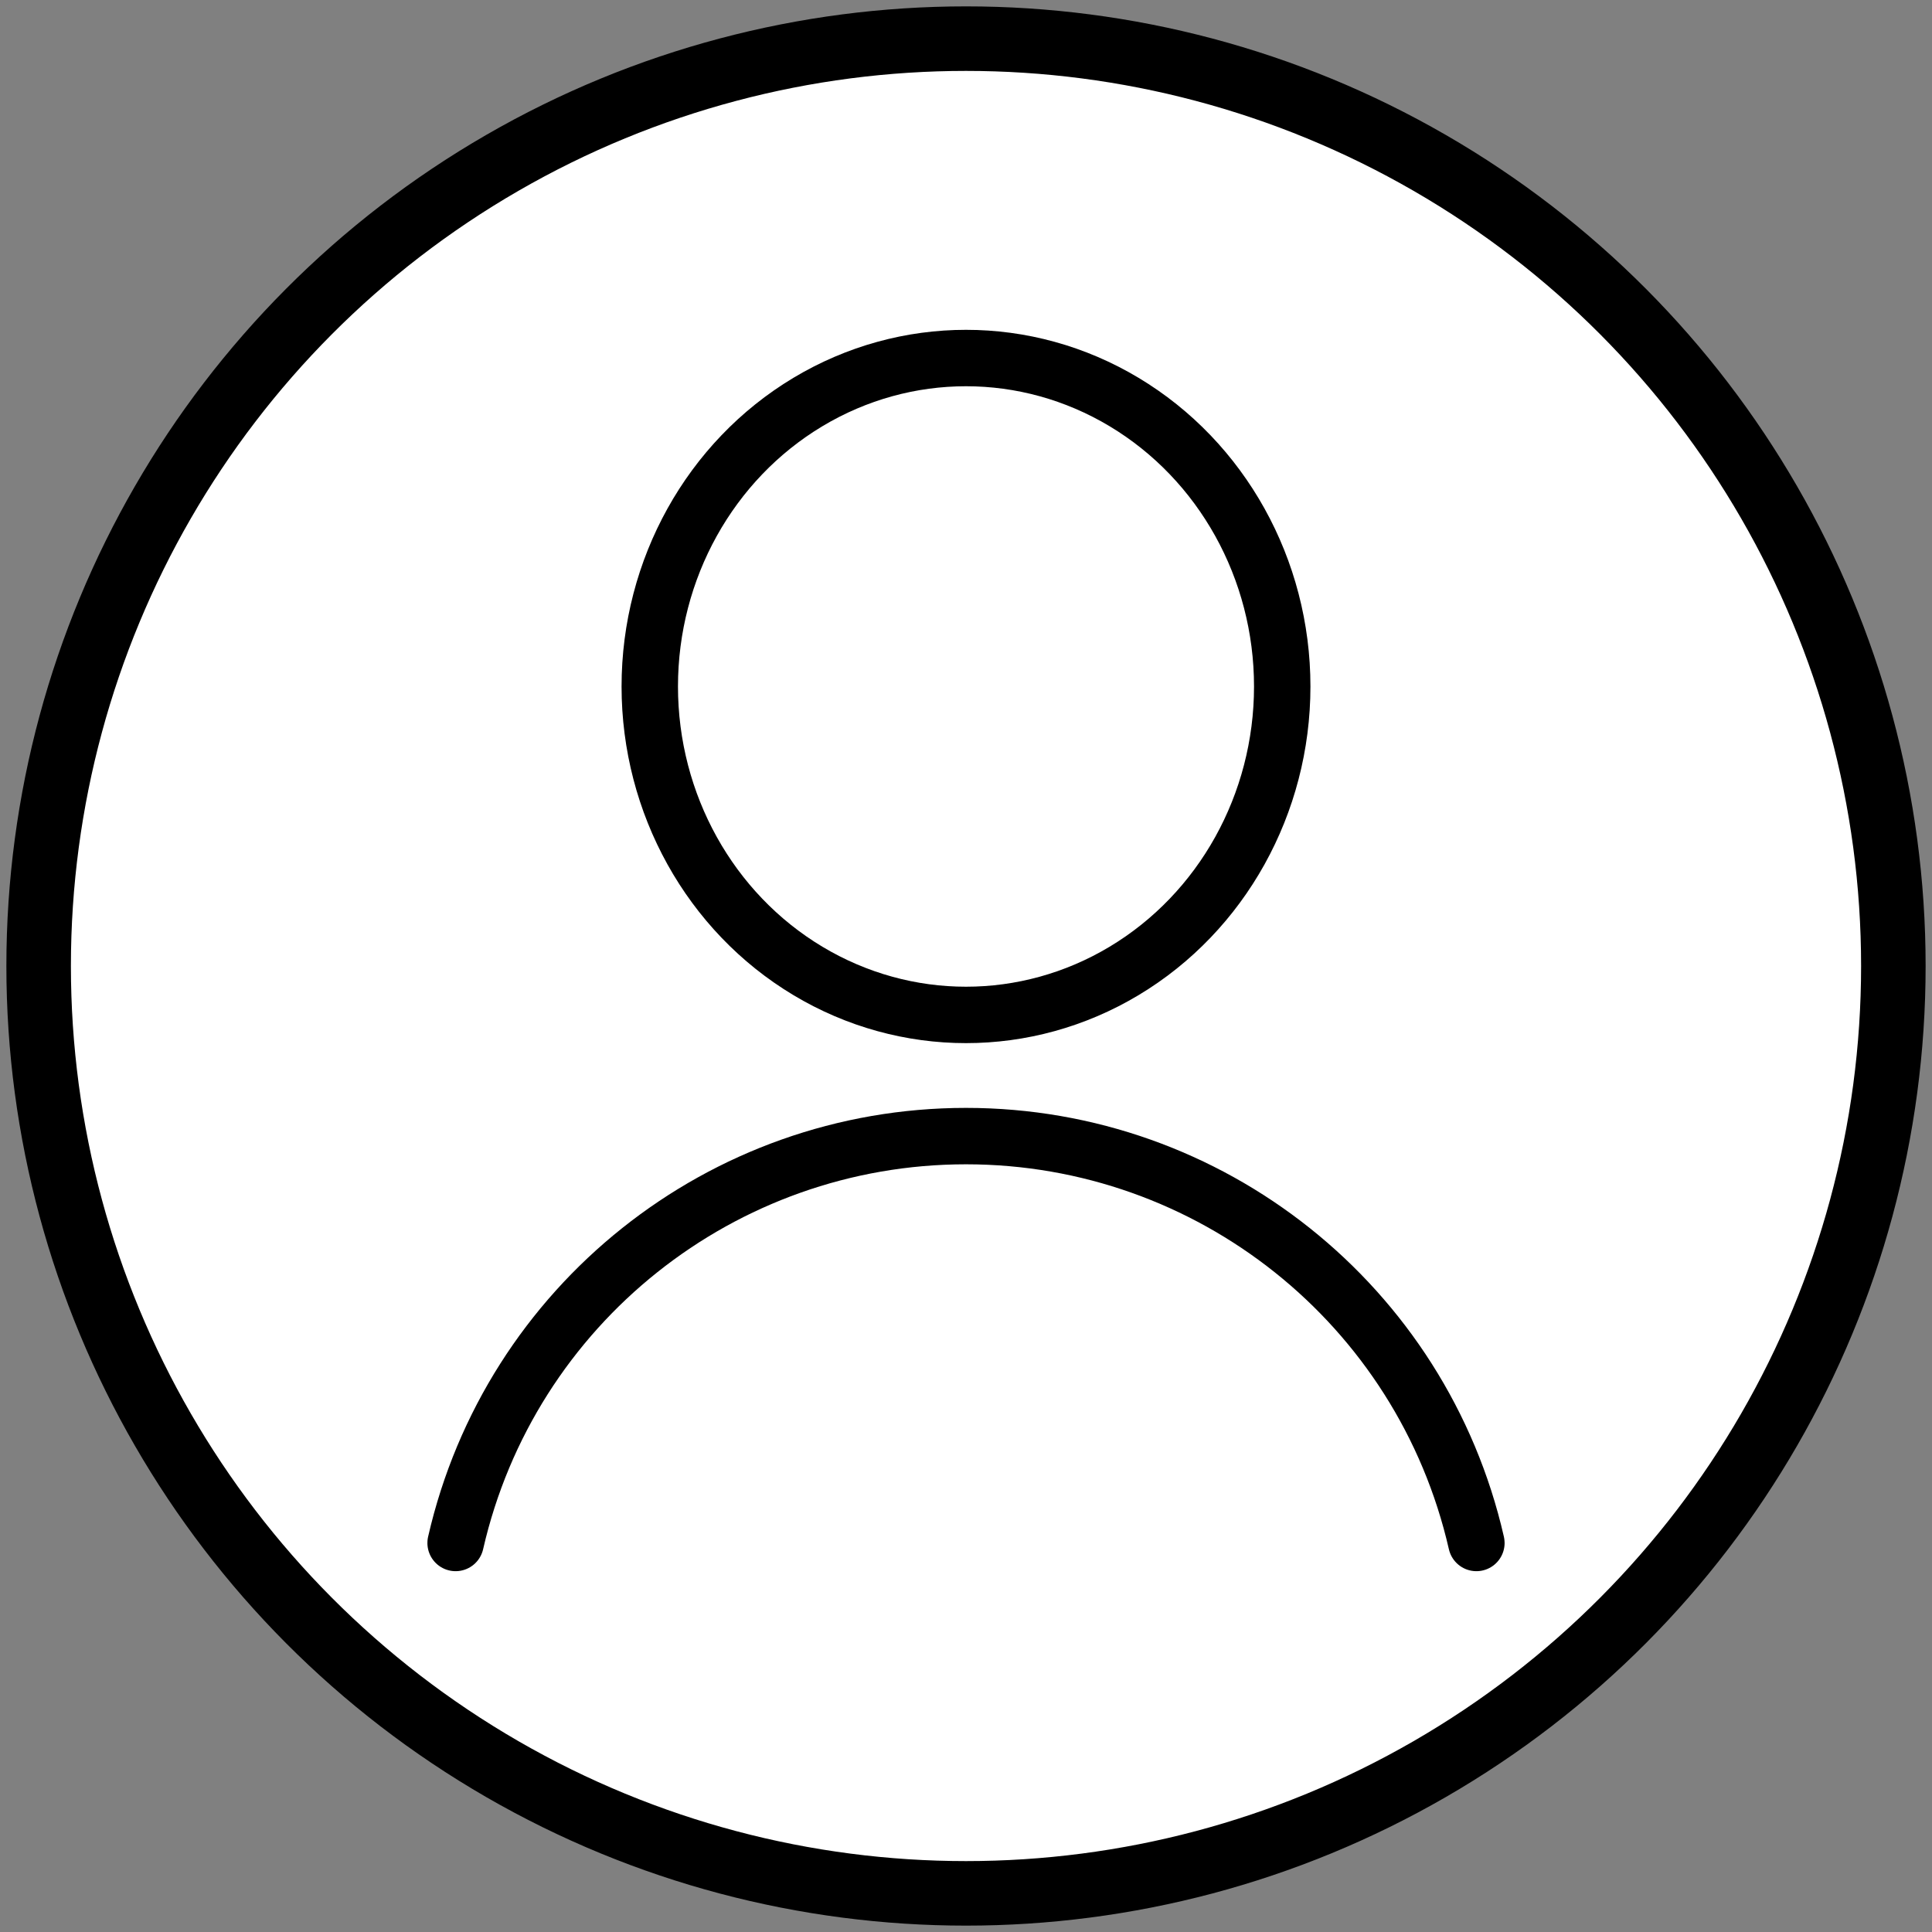 <?xml version="1.0" encoding="UTF-8" standalone="no"?><!DOCTYPE svg PUBLIC "-//W3C//DTD SVG 1.1//EN" "http://www.w3.org/Graphics/SVG/1.1/DTD/svg11.dtd"><svg class="profile" width="100%" height="100%" viewBox="0 0 50 50" version="1.1" xmlns="http://www.w3.org/2000/svg" xmlns:xlink="http://www.w3.org/1999/xlink" xml:space="preserve" xmlns:serif="http://www.serif.com/" style="fill-rule:evenodd;clip-rule:evenodd;stroke-linecap:round;stroke-linejoin:round;stroke-miterlimit:1.5;"><rect x="0" y="0" width="50" height="50" fill="#808080" stroke="none"/><g><circle cx="25" cy="25" r="24" style="fill:#fff;stroke:#000;stroke-width:1.67px;"/><ellipse cx="25" cy="17.766" rx="8.184" ry="8.5" style="fill:#fff;stroke:#000;stroke-width:1.46px;"/><path d="M11.791,39.932c0,0 0,-0.002 0.001,-0.004c1.41,-6.159 6.89,-10.526 13.208,-10.526c6.318,0 11.798,4.367 13.208,10.526c0.001,0.002 0.001,0.004 0.001,0.004" style="fill:none;stroke:#000;stroke-width:1.46px;"/></g></svg>
